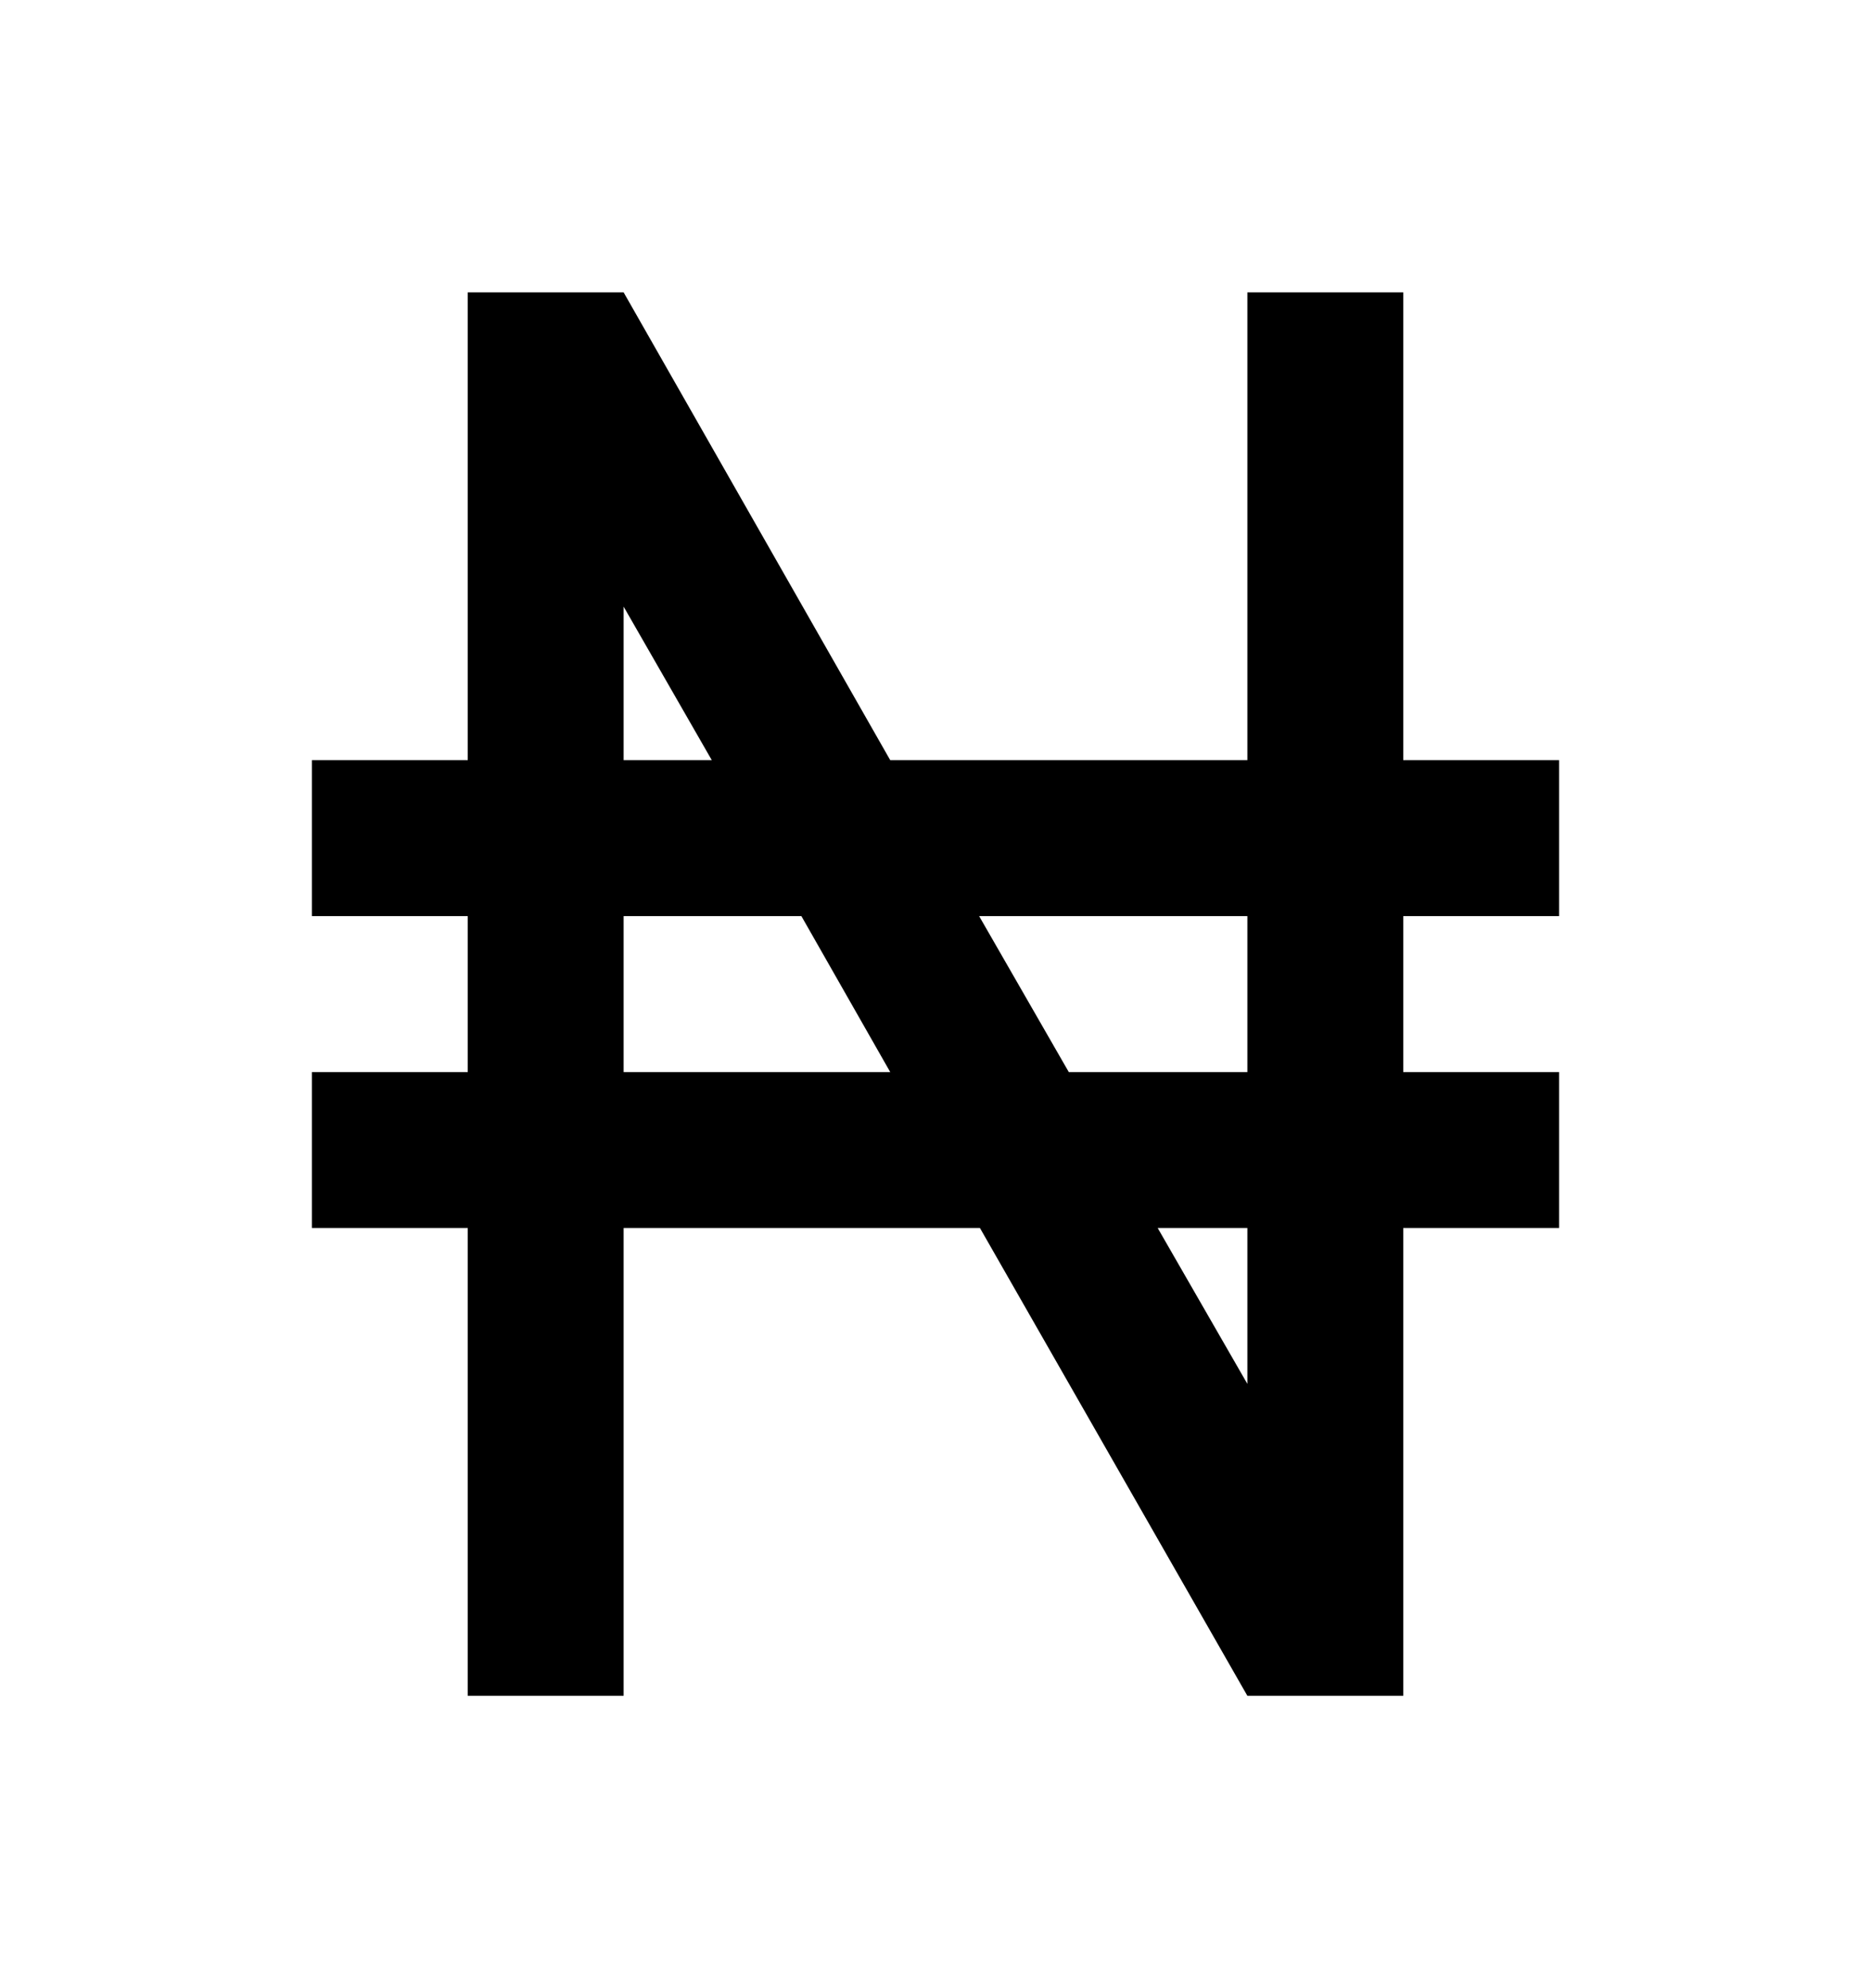 <svg width="16" height="17" viewBox="0 0 16 17" fill="none" xmlns="http://www.w3.org/2000/svg">
<path d="M2.667 6.5H4V2.5H5.333L7.613 6.5H10.667V2.5H12V6.5H13.333V7.833H12V9.167H13.333V10.5H12V14.5H10.667L8.38 10.5H5.333V14.5H4V10.5H2.667V9.167H4V7.833H2.667V6.5ZM5.333 6.5H6.087L5.333 5.187V6.5ZM5.333 7.833V9.167H7.613L6.853 7.833H5.333ZM10.667 11.833V10.5H9.9L10.667 11.833ZM8.373 7.833L9.14 9.167H10.667V7.833H8.373Z" fill="black"/>
</svg>
